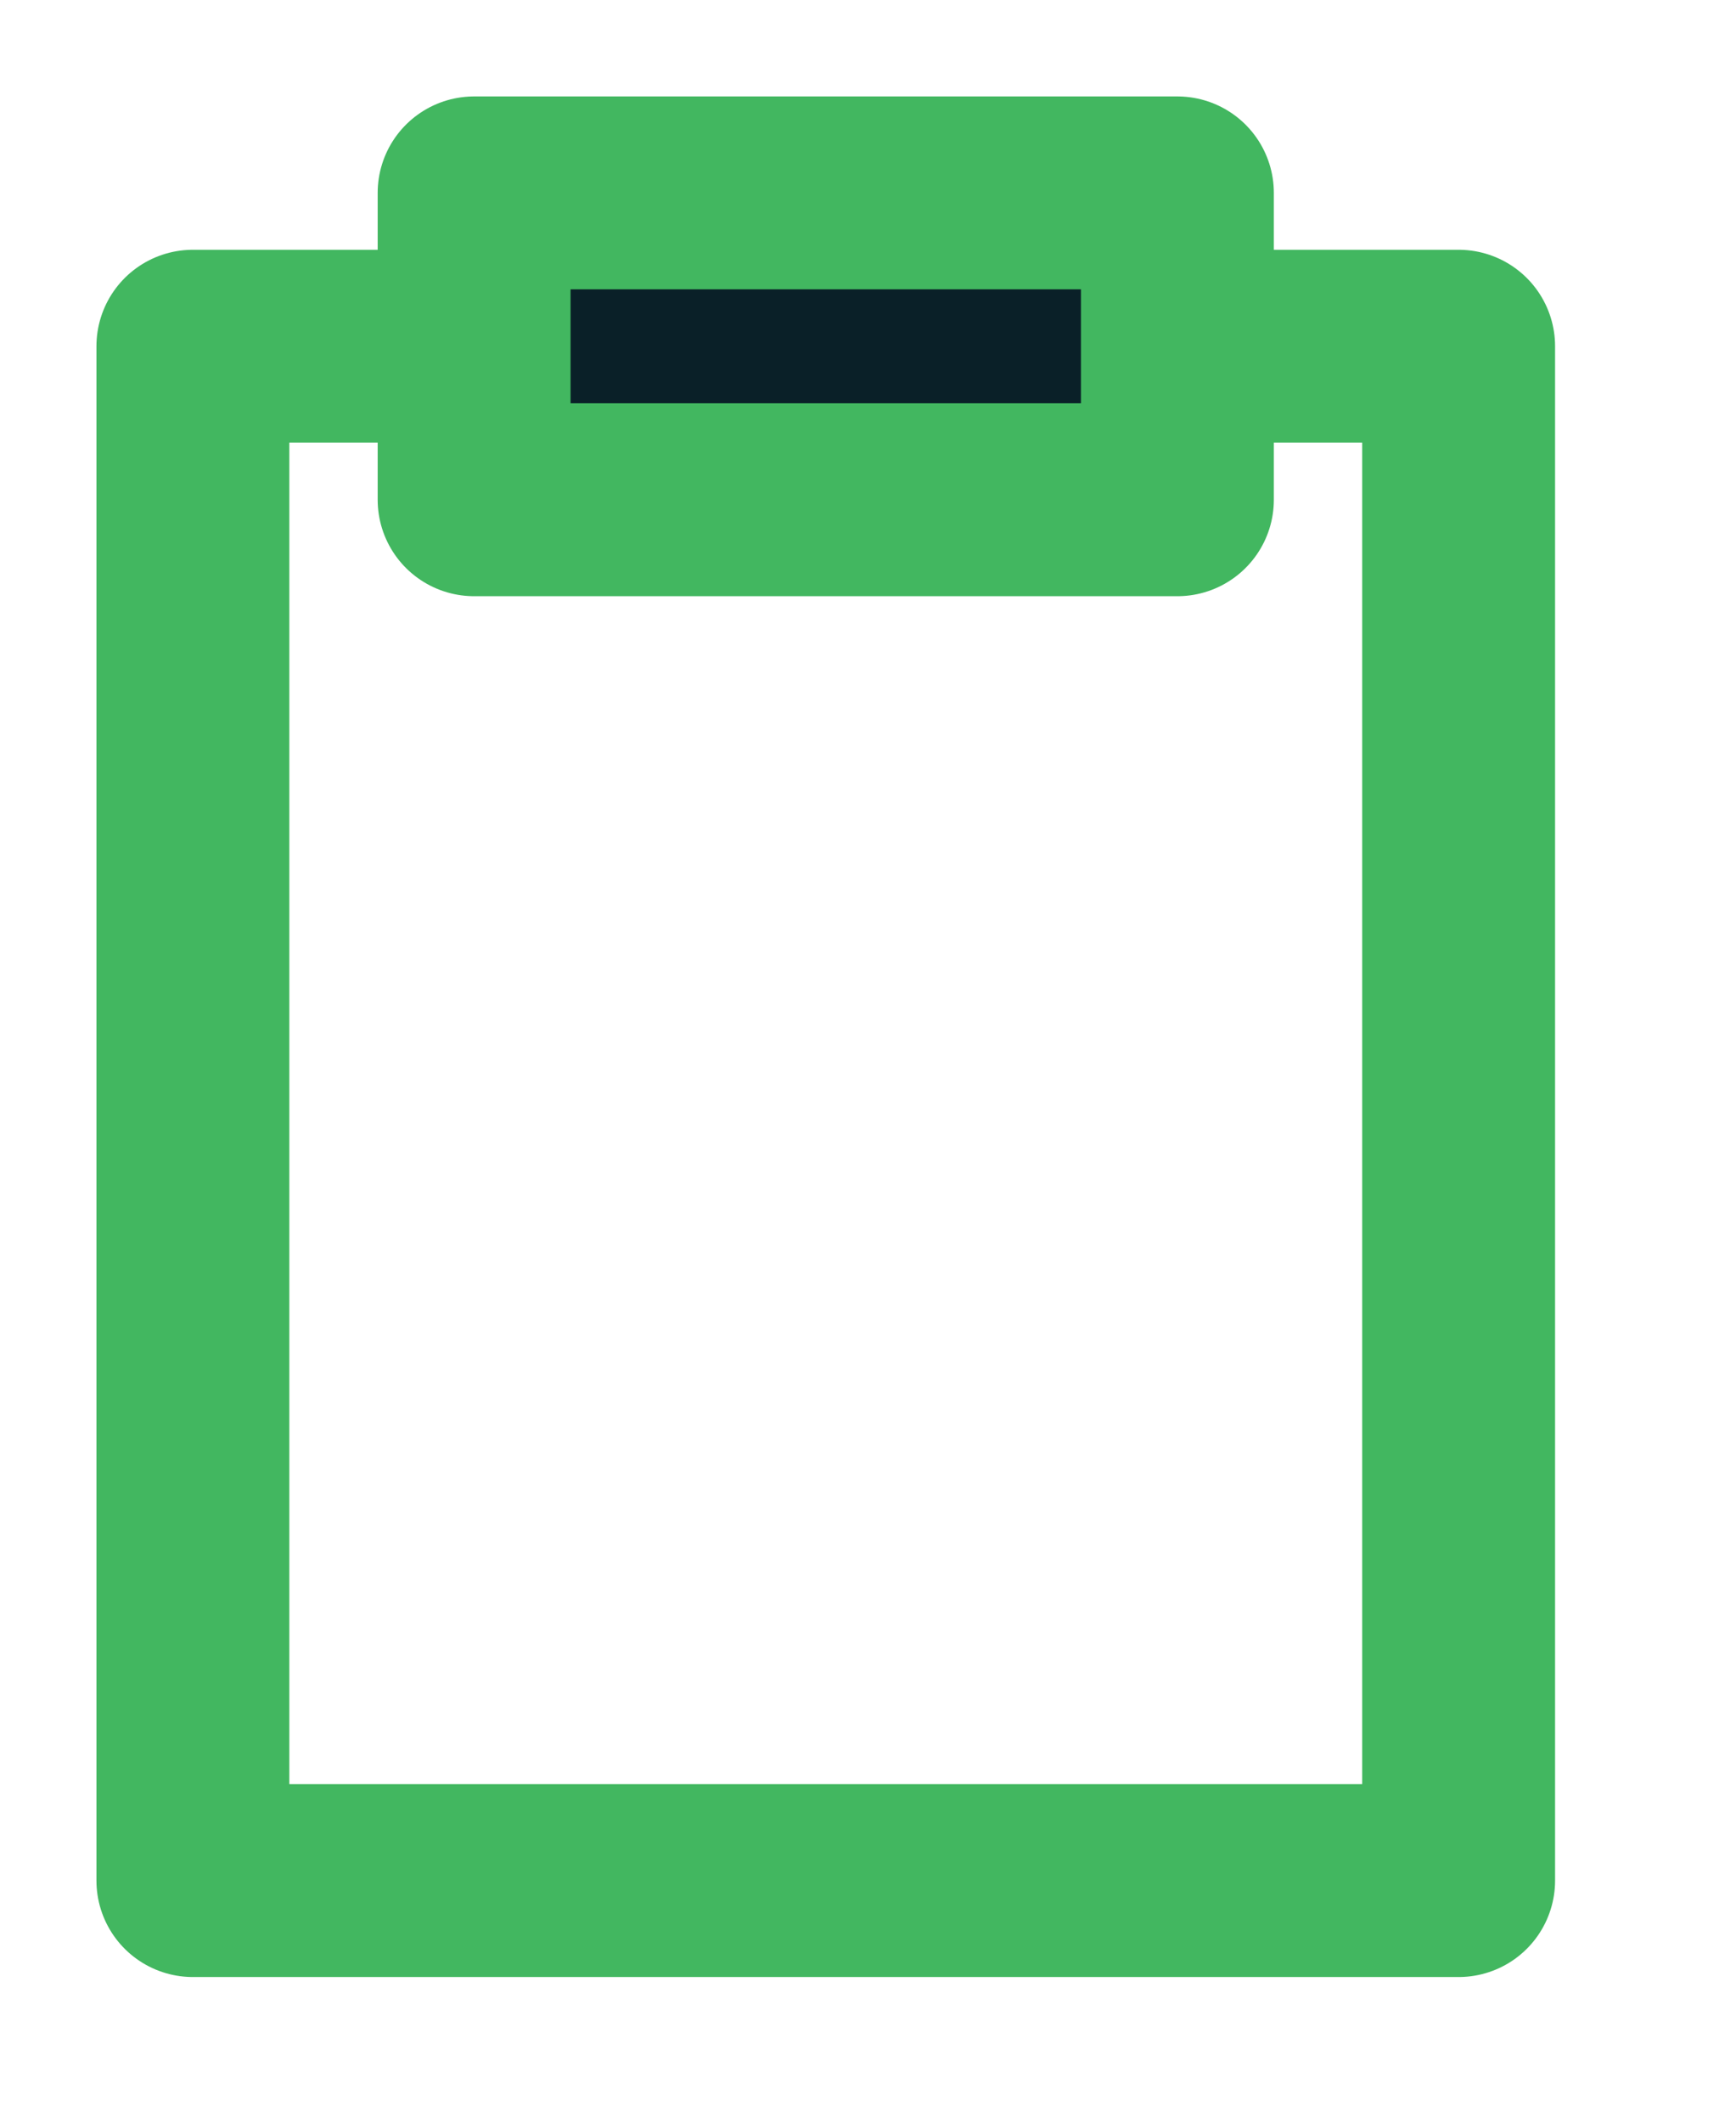 <?xml version="1.0" encoding="UTF-8"?>
<svg width="9px" height="11px" viewBox="0 0 9 11" version="1.1" xmlns="http://www.w3.org/2000/svg" xmlns:xlink="http://www.w3.org/1999/xlink">
    <!-- Generator: Sketch 55.2 (78181) - https://sketchapp.com -->
    <title>icon_match-sheet</title>
    <desc>Created with Sketch.</desc>
    <g id="OutilDeVisualisation_FINAL" stroke="none" stroke-width="1" fill="none" fill-rule="evenodd" stroke-linejoin="round">
        <g id="SkillCorner_Produit_TailleMin_LineUp" transform="translate(-118, -144)" stroke="#42B760">
            <g id="TABS" transform="translate(15, 143)">
                <g id="tab_match-sheet" transform="translate(104, 1.131)">
                    <g id="icon_match-sheet-2">
                        <g id="icon_match-sheet" transform="translate(0, 0.869)">
                            <rect id="Rectangle" x="0" y="0.795" width="6.562" height="7.955"></rect>
                            <rect id="Rectangle" fill="#0A2028" x="1.458" y="8.28226376e-14" width="3.646" height="1.591"></rect>
                        </g>
                    </g>
                </g>
            </g>
        </g>
    </g>
</svg>
